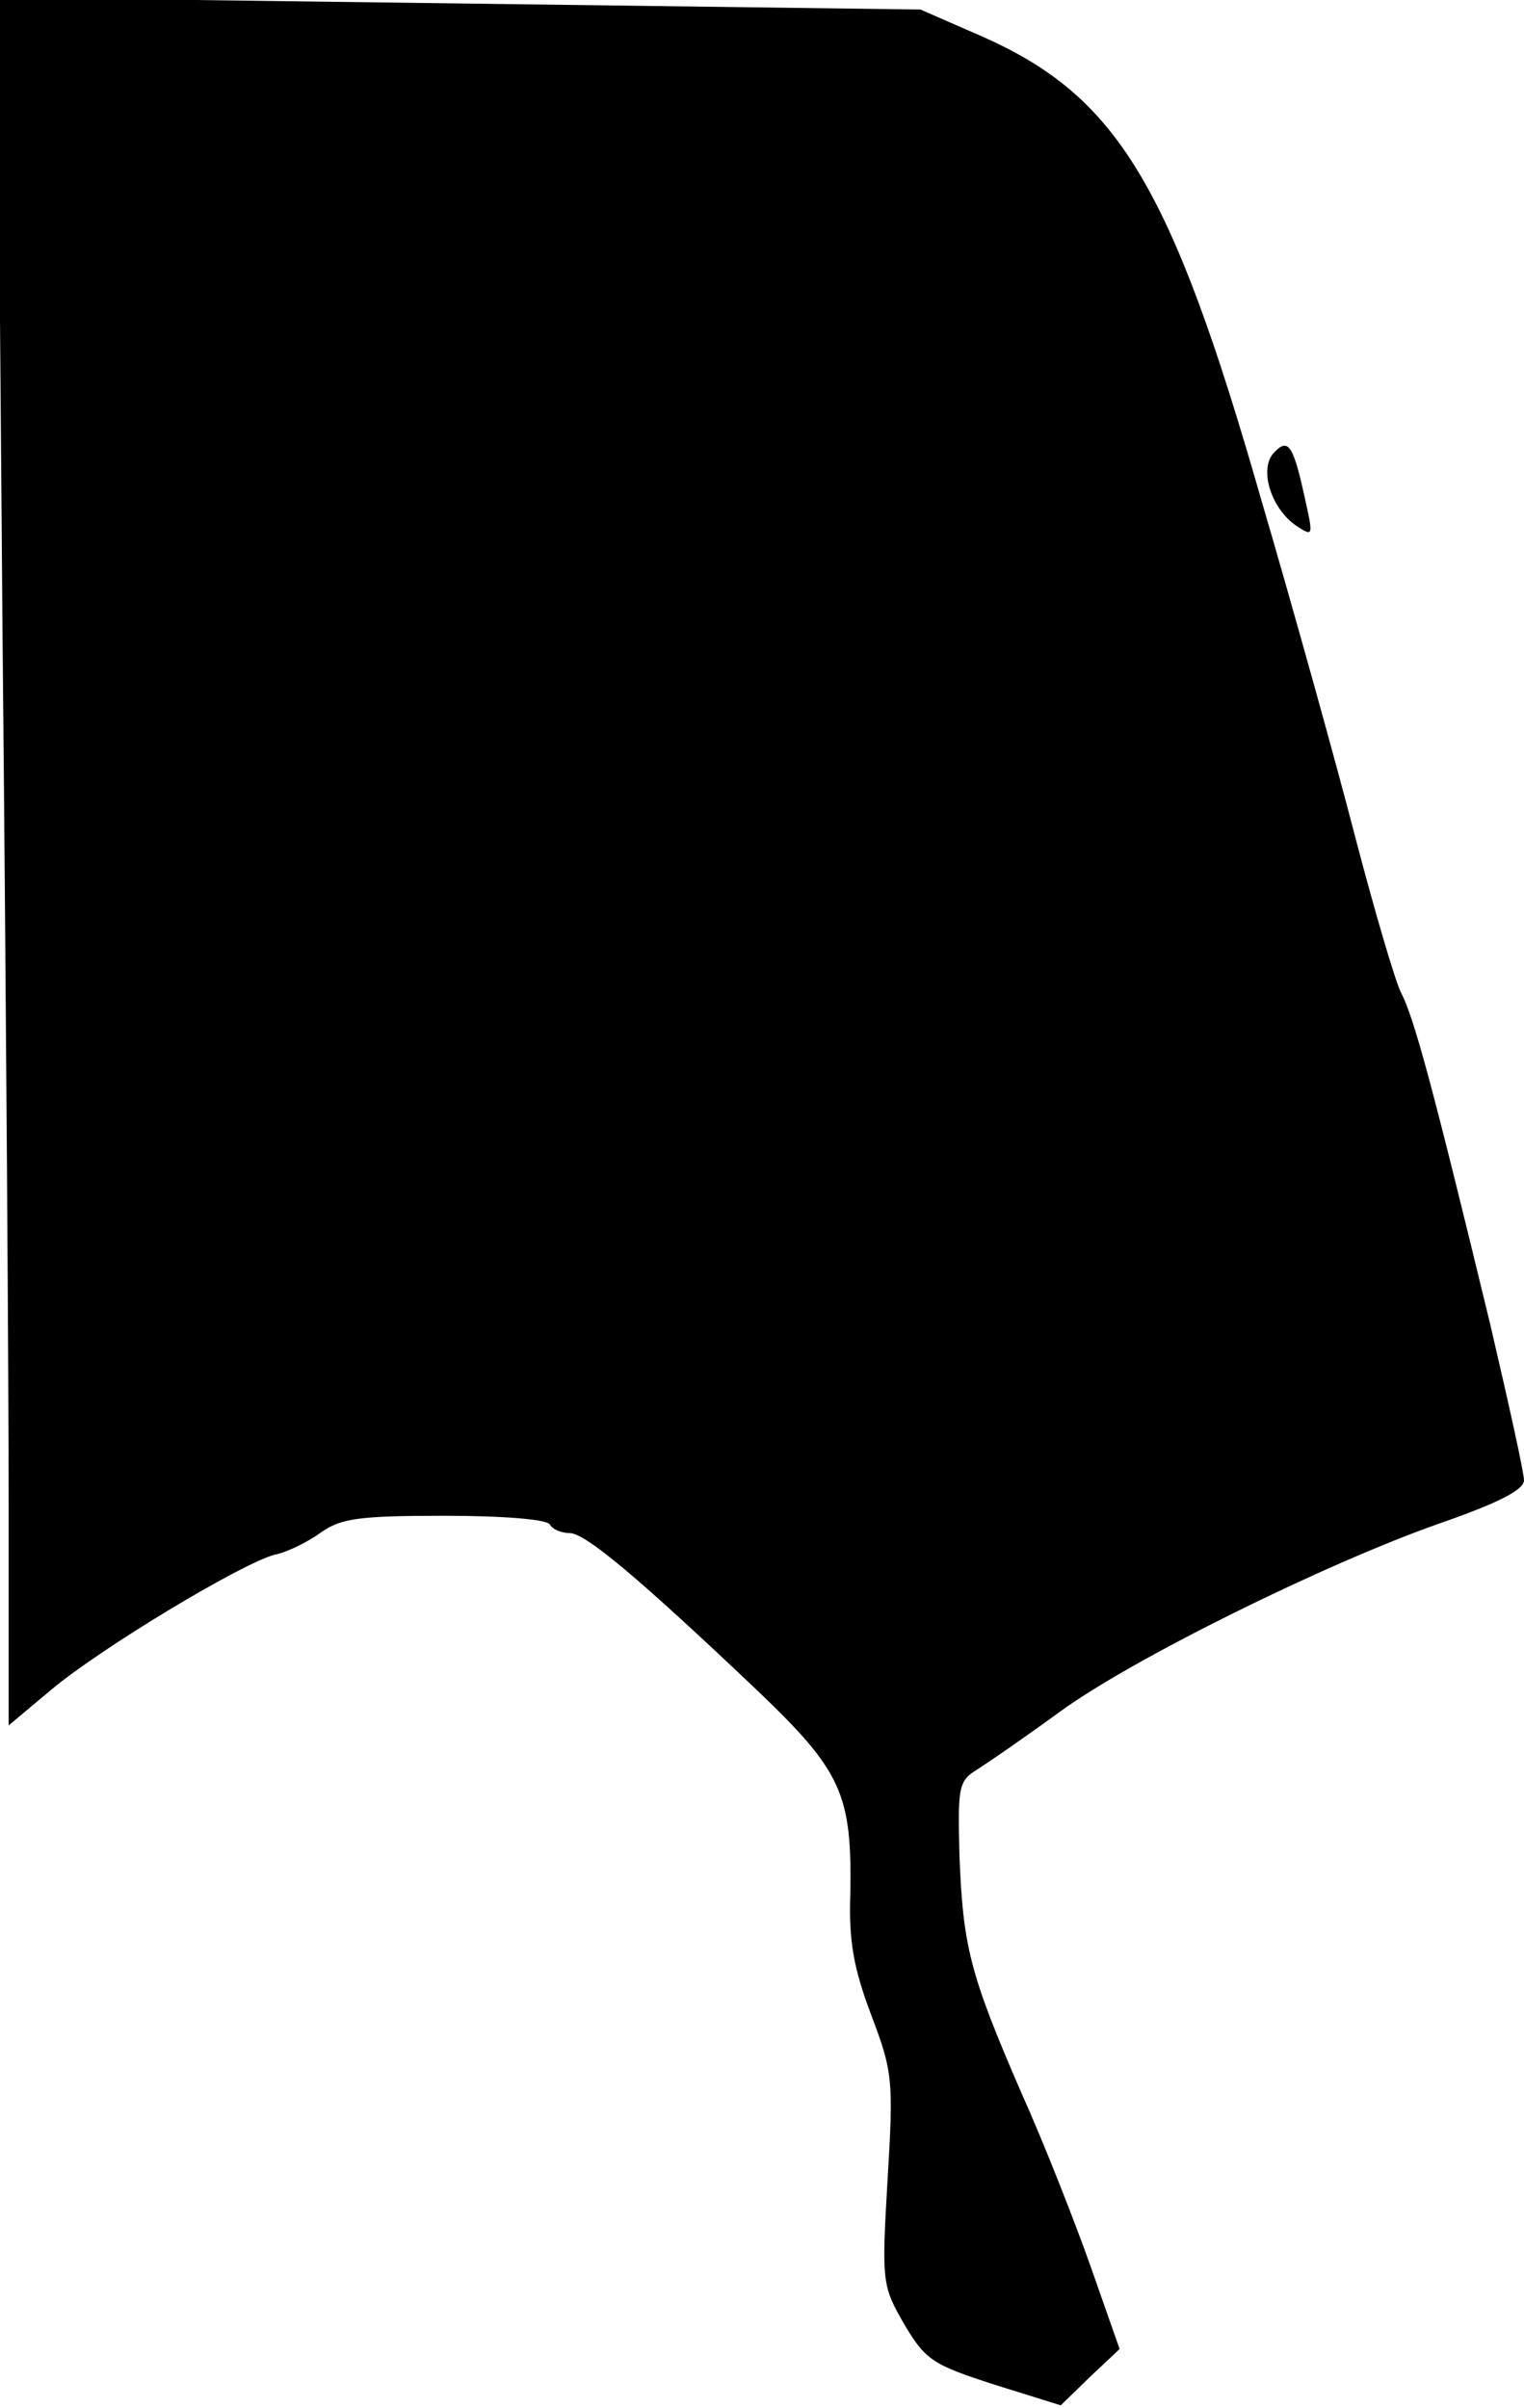 <?xml version="1.0" standalone="no"?>
<!DOCTYPE svg PUBLIC "-//W3C//DTD SVG 20010904//EN"
 "http://www.w3.org/TR/2001/REC-SVG-20010904/DTD/svg10.dtd">
<svg version="1.0" xmlns="http://www.w3.org/2000/svg"
 width="176pt" height="278pt" viewBox="0 0 176 278"
 preserveAspectRatio="xMidYMid meet">
<g transform="translate(0,278) scale(0.1,-0.1)"
fill="#000000" stroke="none">
<path fill="#000000" stroke="none" d="M3 2039 c4 -409 7 -858 7 -997 l0 -254
49 41 c57 48 220 146 258 156 15 3 39 15 54 26 23 16 44 19 142 19 67 0 118
-4 122 -10 3 -6 14 -10 23 -10 18 0 80 -52 219 -184 95 -91 107 -118 105 -232
-2 -55 4 -87 24 -140 25 -66 26 -75 19 -191 -7 -119 -6 -122 19 -166 25 -42
33 -47 104 -70 l77 -24 34 33 34 32 -33 94 c-18 51 -54 143 -81 203 -59 136
-67 168 -71 274 -2 80 -1 85 22 99 14 9 56 38 93 65 83 61 308 172 439 218 69
24 98 39 98 50 0 9 -18 90 -39 180 -67 277 -88 354 -103 383 -6 11 -30 92 -53
180 -23 89 -72 265 -109 391 -104 363 -166 464 -322 533 l-71 31 -533 7 -533
7 6 -744z"/>
<path fill="#000000" stroke="none" d="M1470 2256 c-16 -20 -1 -64 27 -83 20
-13 20 -13 9 36 -13 59 -19 66 -36 47z"/>
</g>
</svg>
